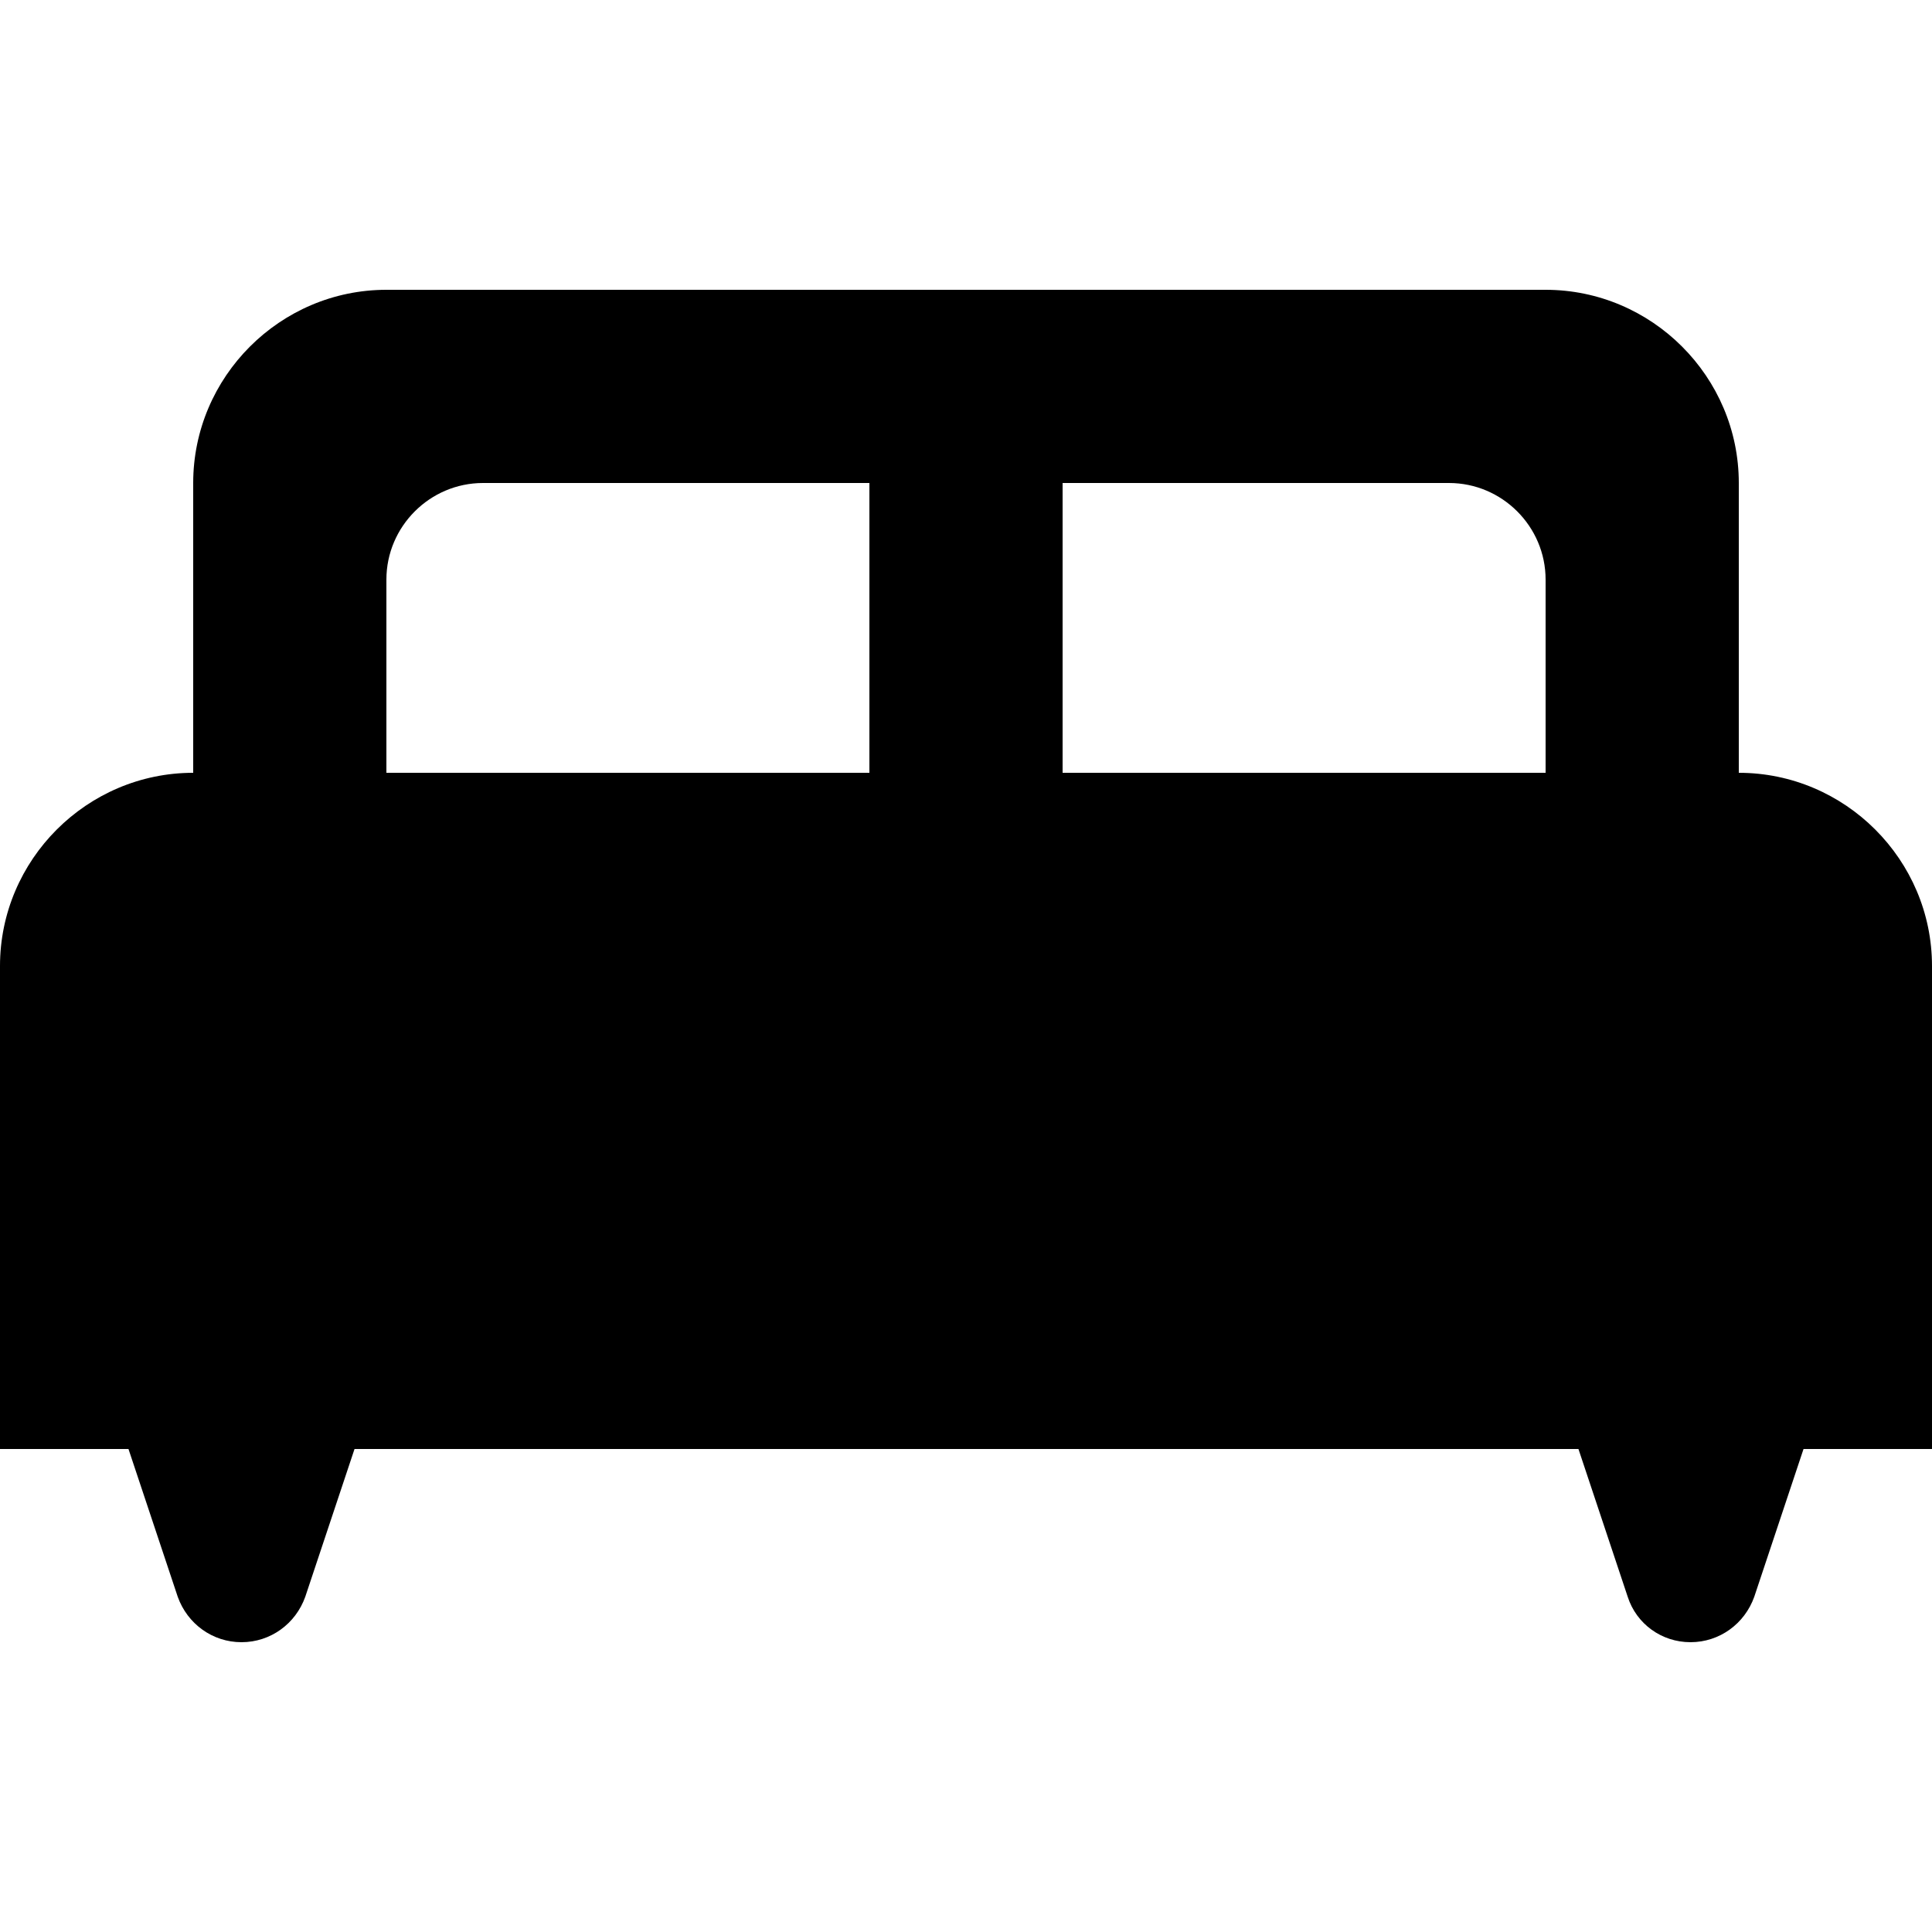 <svg xmlns="http://www.w3.org/2000/svg" enable-background="new 0 0 24 24" viewBox="2 2 20 20"><g><rect fill="none"/><rect fill="none"/></g><g><g><rect fill="none" height="3" width="5" x="6" y="7"/><rect fill="none" height="3" width="5" x="13" y="7"/><path d="M20,10V7c0-1.1-0.9-2-2-2H6C4.9,5,4,5.9,4,7v3c-1.1,0-2,0.9-2,2v5h1.33l0.51,1.53C3.94,18.81,4.2,19,4.5,19h0 c0.3,0,0.56-0.19,0.66-0.47L5.67,17h12.67l0.51,1.53C18.94,18.81,19.2,19,19.5,19l0,0c0.3,0,0.56-0.19,0.66-0.47L20.67,17H22v-5 C22,10.9,21.1,10,20,10z M11,10H6V8c0-0.55,0.45-1,1-1h4V10z M18,10h-5V7h4c0.55,0,1,0.45,1,1V10z"/></g></g></svg>
